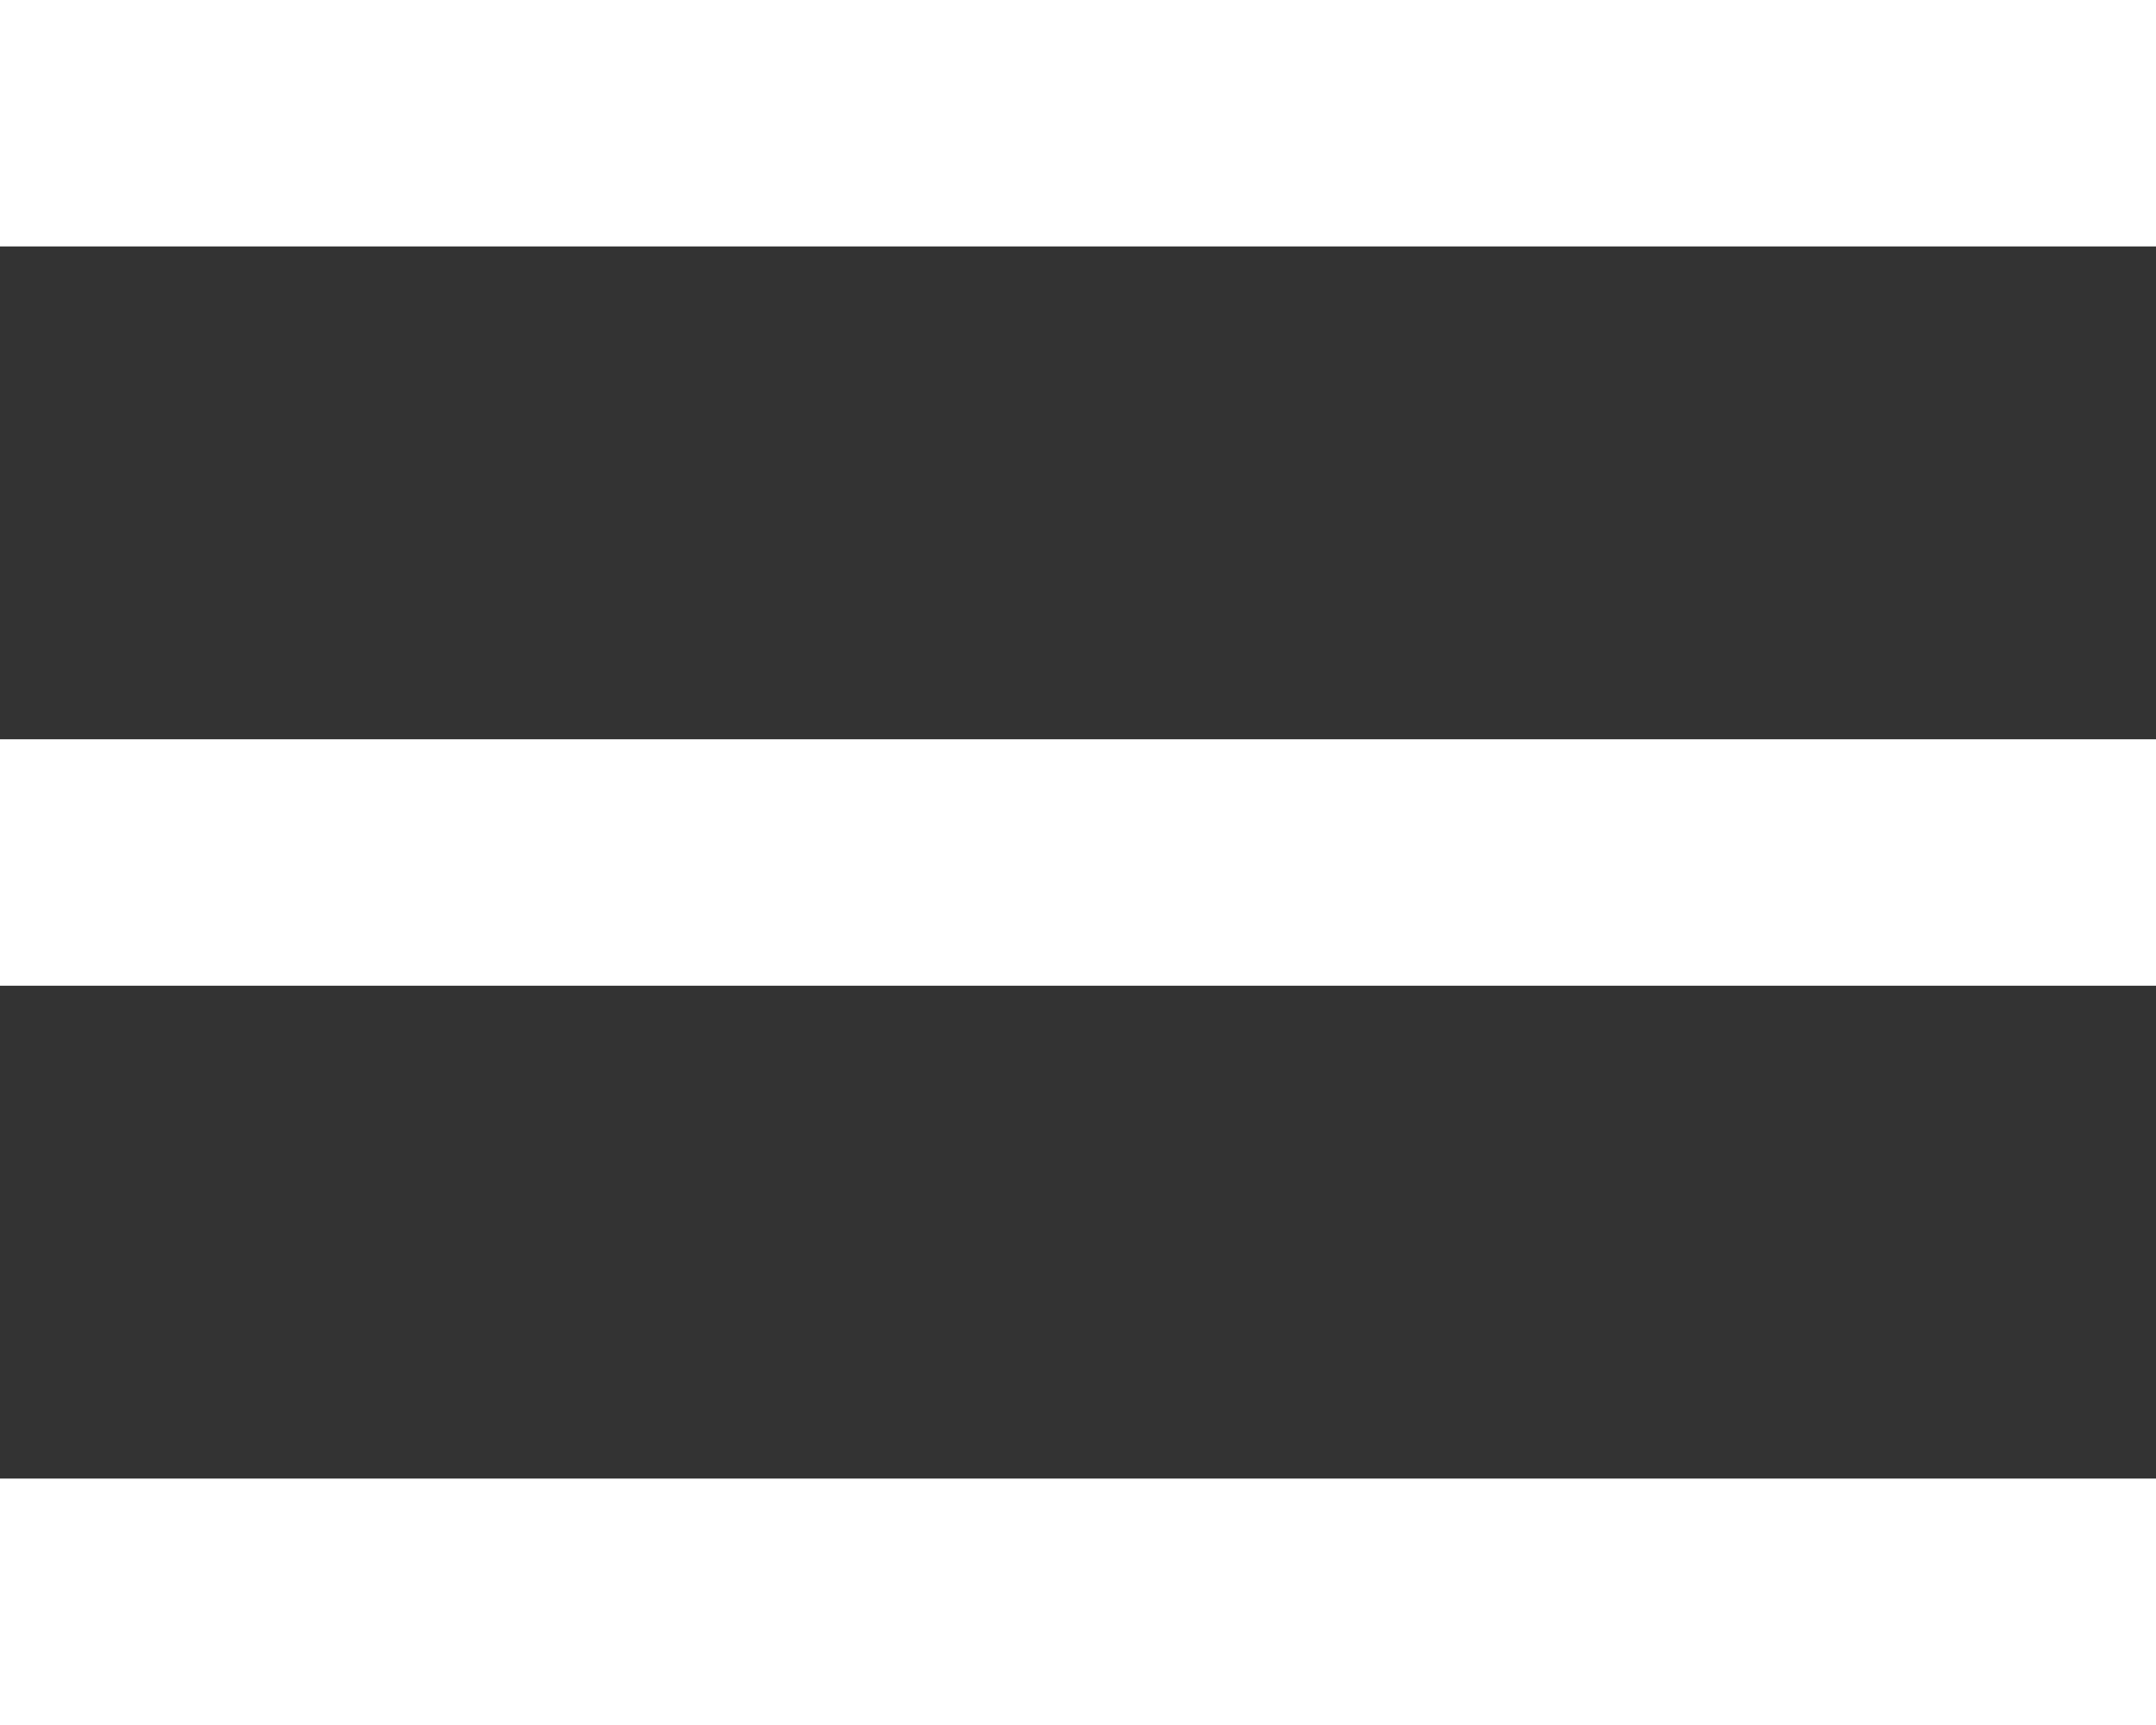 <svg width="35" height="28" viewBox="0 0 35 28" fill="none" xmlns="http://www.w3.org/2000/svg">
<rect x="0" y="0" width="35" height="28" fill="#333333" stroke="none"/>
<path d="M0 4H35V0H0V4ZM0 16H35V12H0V16ZM0 28H35V24H0V28Z" fill="white"/>
</svg>
